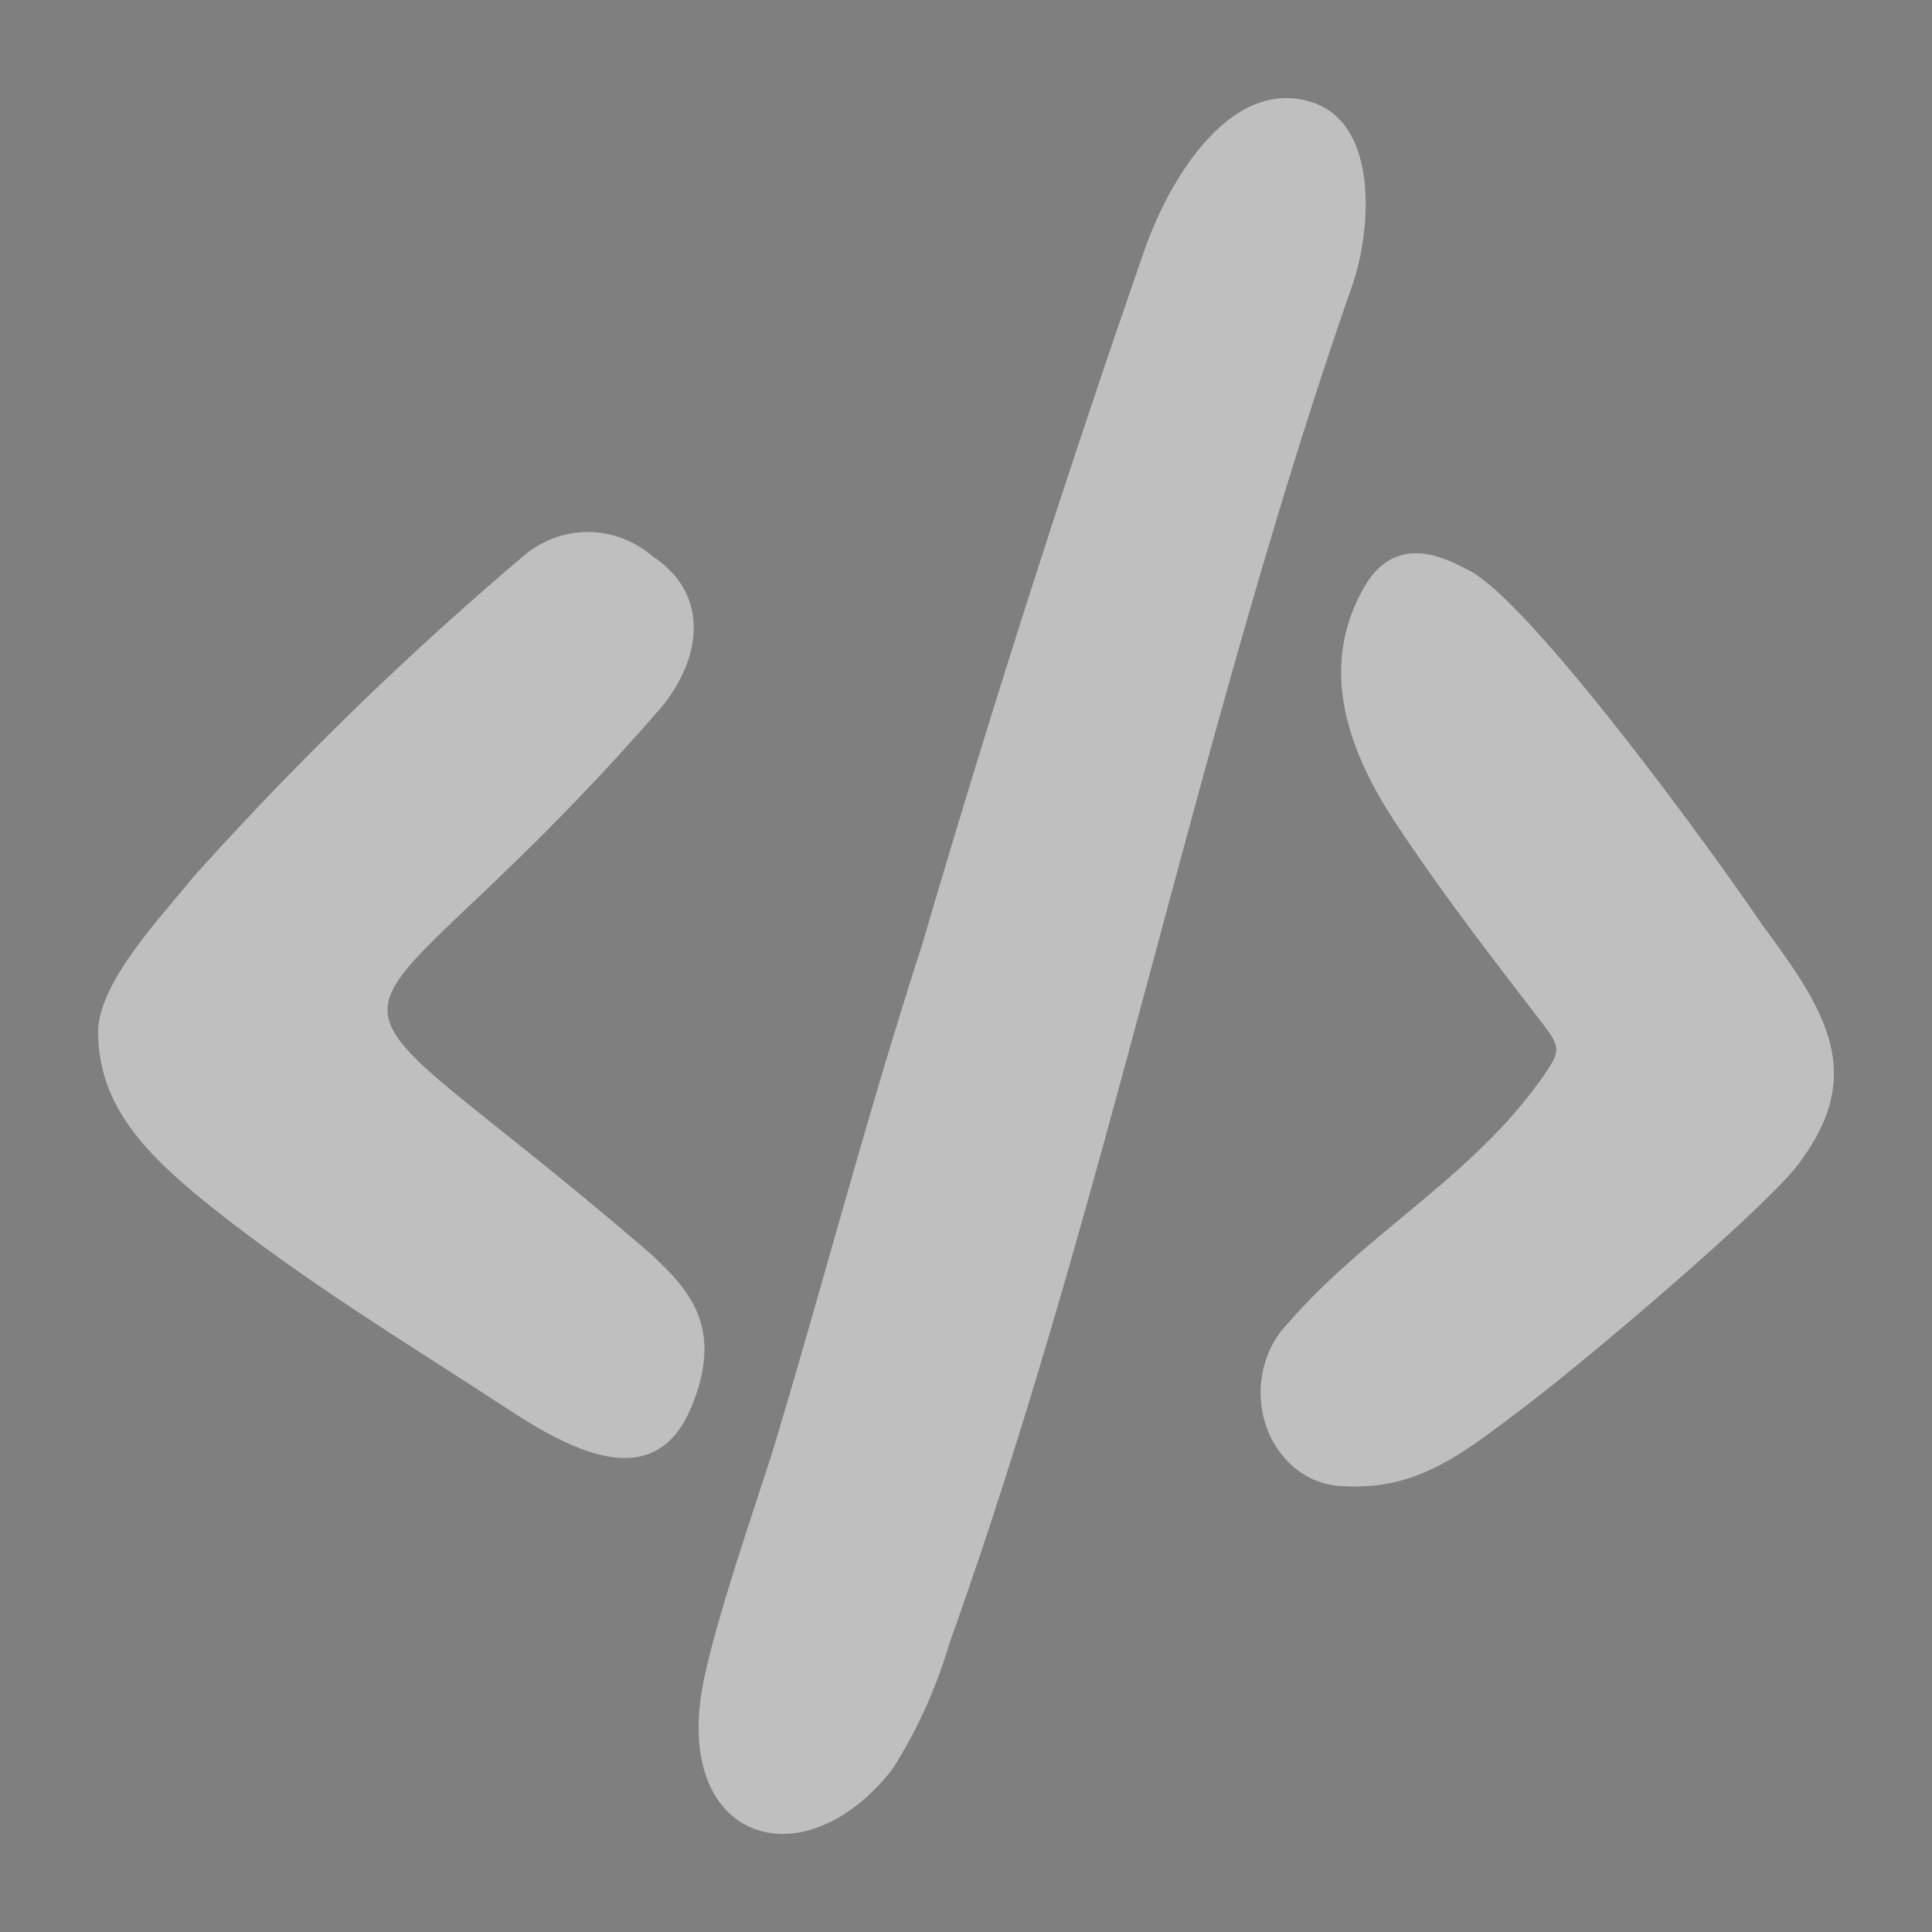 <svg xmlns="http://www.w3.org/2000/svg" fill="none" viewBox="0 0 512 512">
    <rect width="512" height="512" fill="url(#background)" />
    <path fill="url(#foreground)"
        d="M347.286 26.958c-21.563-6.451-37.668 21.119-44.047 39.486A3911.553 3911.553 0 0 0 244.4 250.272c-15.392 47.715-25.092 85.895-39.508 133.883-5.144 16.129-14.15 42.156-17.887 58.858-10.431 44.293 25.234 56.91 49.52 25.8 6.514-10.237 11.616-21.513 15.129-33.441 42.048-117.501 65.555-241.836 106.682-359.669 5.236-15.01 7.061-43.315-11.054-48.737l.004-.008Zm119.671 218.066c-12.549-18.584-61.322-85.767-77.899-94.004-5.055-2.514-18.809-10.567-27.516 4.564-11.004 19.121-6.507 40.053 8.177 62.311 12.189 18.48 25.63 35.882 38.969 53.22 4.993 6.486 4.877 7.537.229 14.183-19.224 27.467-47.692 41.546-69.355 67.438l-.004-.004c-3.722 4.759-5.674 10.925-5.461 17.237.209 6.313 2.572 12.297 6.604 16.731 4.028 4.431 9.42 6.98 15.074 7.118 19.847 1.289 31.842-8.593 48.195-20.95 17.422-13.167 65.498-54.09 73.089-64.998 17.403-23.551 6.887-39.941-10.102-62.846Zm-294.176 87.557c-100.375-86.679-86.978-42.291 2.405-145.037 10.497-12.709 13.305-29.803-2.157-40.058-5.128-4.353-11.423-6.642-17.864-6.49-6.437.156-12.638 2.739-17.596 7.334-30.502 25.921-59.42 54.098-86.556 84.334-8.095 10.138-25.401 28.029-25.006 41.36.399 20.003 13.215 32.892 34.623 49.421 23.91 18.462 47.967 32.982 73.093 49.42 15.954 10.436 39.162 24.035 49.248.567 9.552-22.222-1.34-32.381-10.19-40.854v.003Z" />

    <defs>
        <linearGradient id="background" x1="100%" x2="100%" y1="100%" y2="100%" gradientUnits="userSpaceOnUse">
            <stop offset="1" stop-color="#000" stop-opacity="0" />
            <stop stop-color="#000" />
        </linearGradient>
        <linearGradient id="foreground" x1="100%" x2="100%" y1="100%" y2="100%" gradientUnits="userSpaceOnUse">
            <stop offset="1" stop-color="#fff" stop-opacity="0" />
            <stop stop-color="#fff" />
        </linearGradient>
    </defs>
    <style>
        @media (prefers-color-scheme:dark) {
            :root {
                filter: invert(100%)
            }
        }
    </style>
</svg>